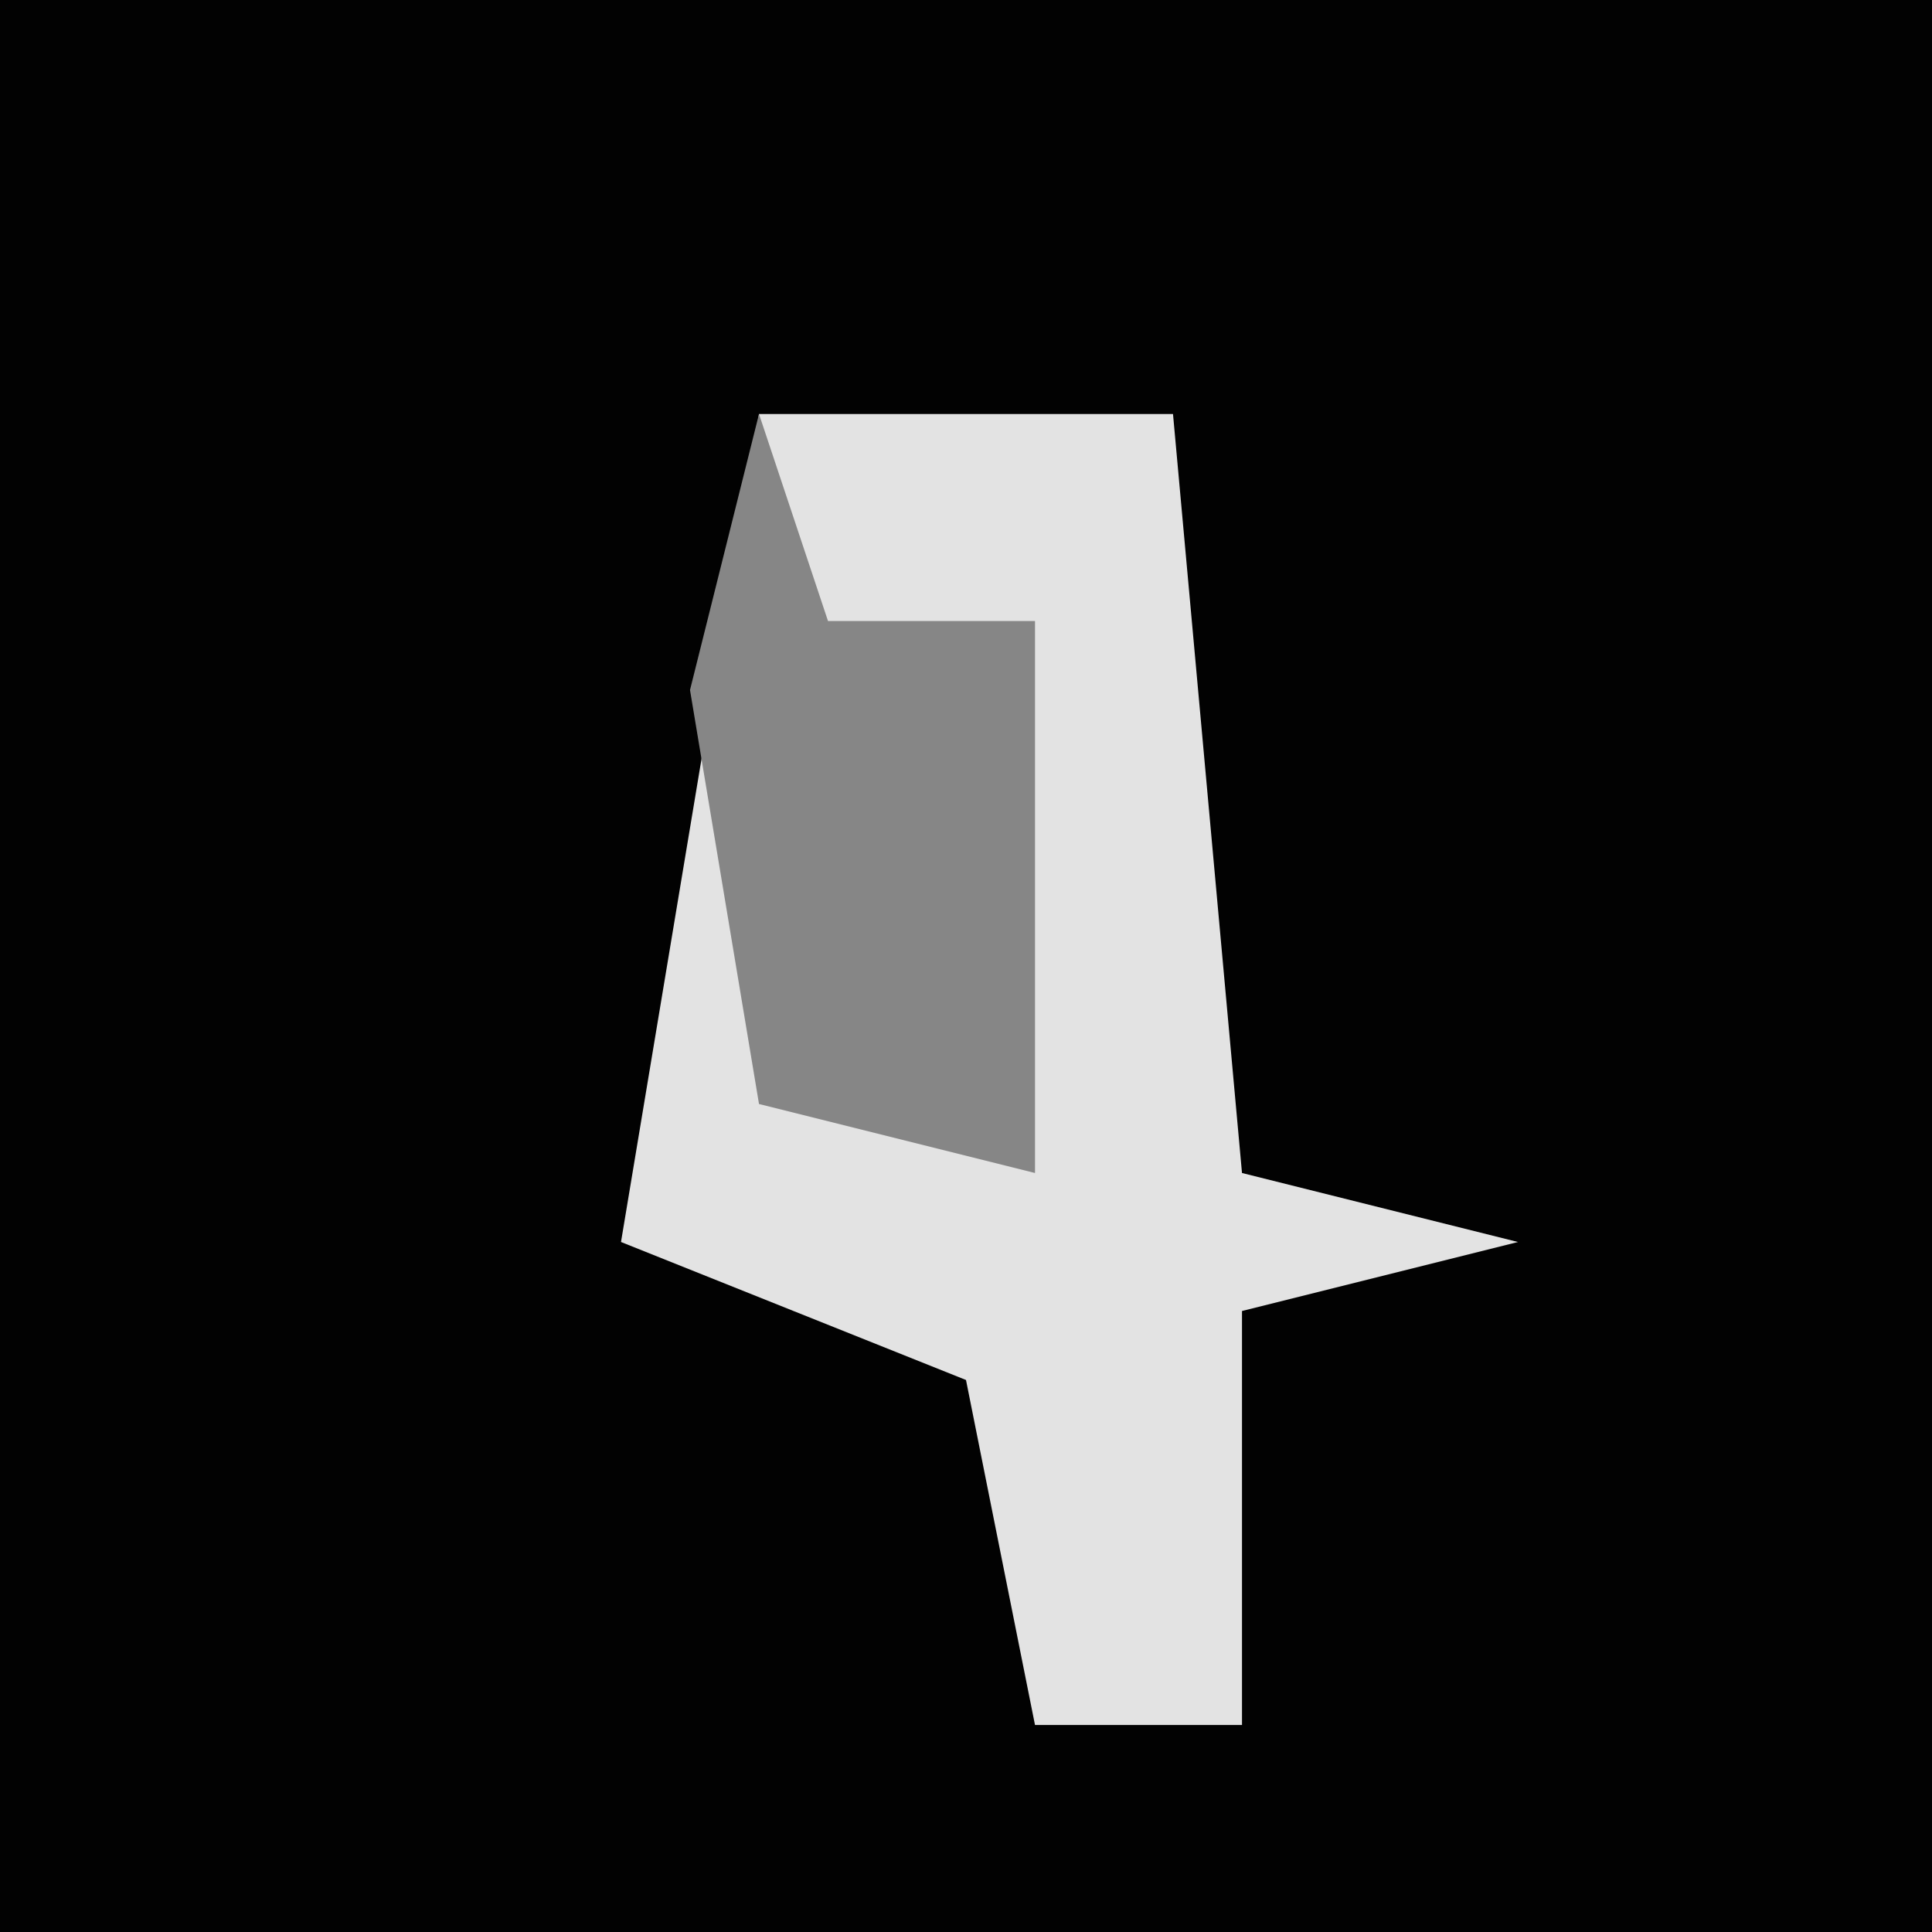 <?xml version="1.0" encoding="UTF-8"?>
<svg version="1.1" xmlns="http://www.w3.org/2000/svg" width="28" height="28">
<path d="M0,0 L28,0 L28,28 L0,28 Z " fill="#020202" transform="translate(0,0)"/>
<path d="M0,0 L6,0 L7,11 L11,12 L7,13 L7,19 L4,19 L3,14 L-2,12 Z " fill="#E3E3E3" transform="translate(11,6)"/>
<path d="M0,0 L1,3 L4,3 L4,11 L0,10 L-1,4 Z " fill="#868686" transform="translate(11,6)"/>
</svg>
